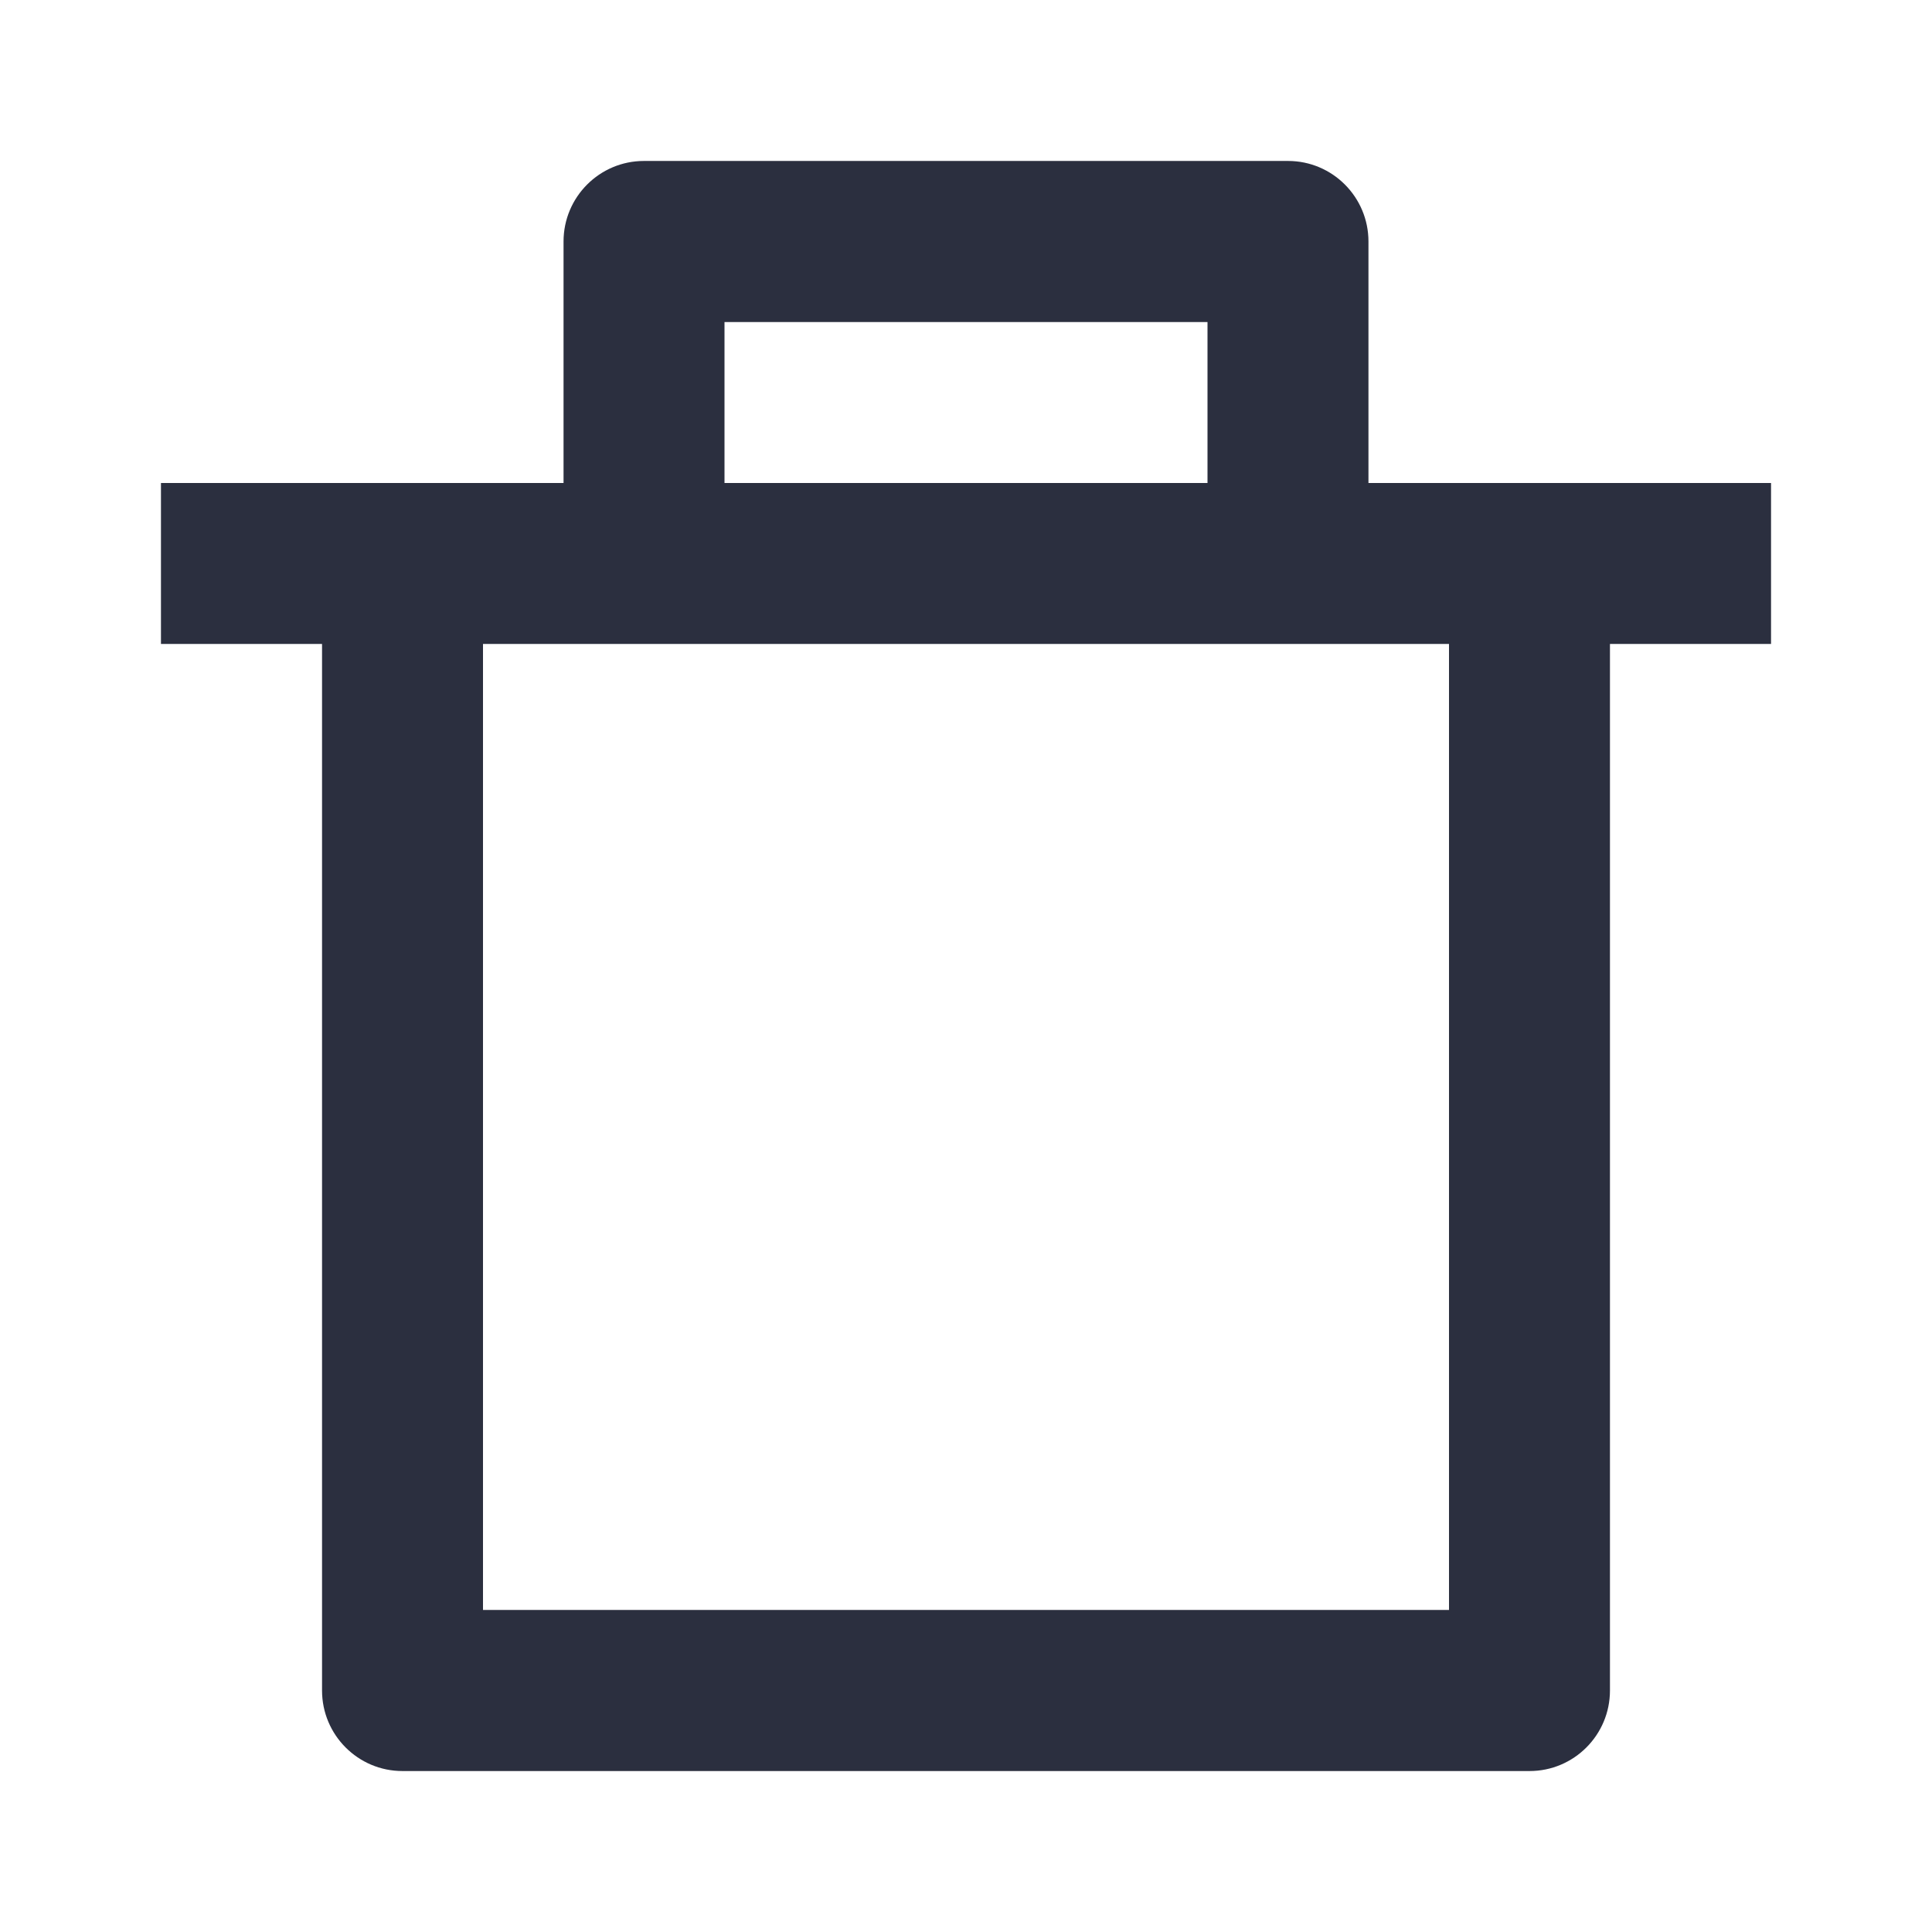 <svg xmlns="http://www.w3.org/2000/svg" width="16" height="16" viewBox="0 0 16 16">
    <g fill="none" fill-rule="evenodd">
        <g>
            <g>
                <g>
                    <g>
                        <g>
                            <path d="M0 0L16 0 16 16 0 16z" transform="translate(-320 -315) translate(49 123) translate(0 176) translate(24 16) translate(247)"/>
                            <path fill="#2B2F3F" fill-rule="nonzero" d="M11.333 4h3.334v1.333h-1.334V14c0 .368-.298.667-.666.667H3.333c-.368 0-.666-.299-.666-.667V5.333H1.333V4h3.334V2c0-.368.298-.667.666-.667h5.334c.368 0 .666.299.666.667v2zM12 5.333H4v8h8v-8zM6 2.667V4h4V2.667H6z" transform="translate(-320 -315) translate(49 123) translate(0 176) translate(24 16) translate(247)"/>
                        </g>
                    </g>
                </g>
            </g>
        </g>
    </g>
</svg>
